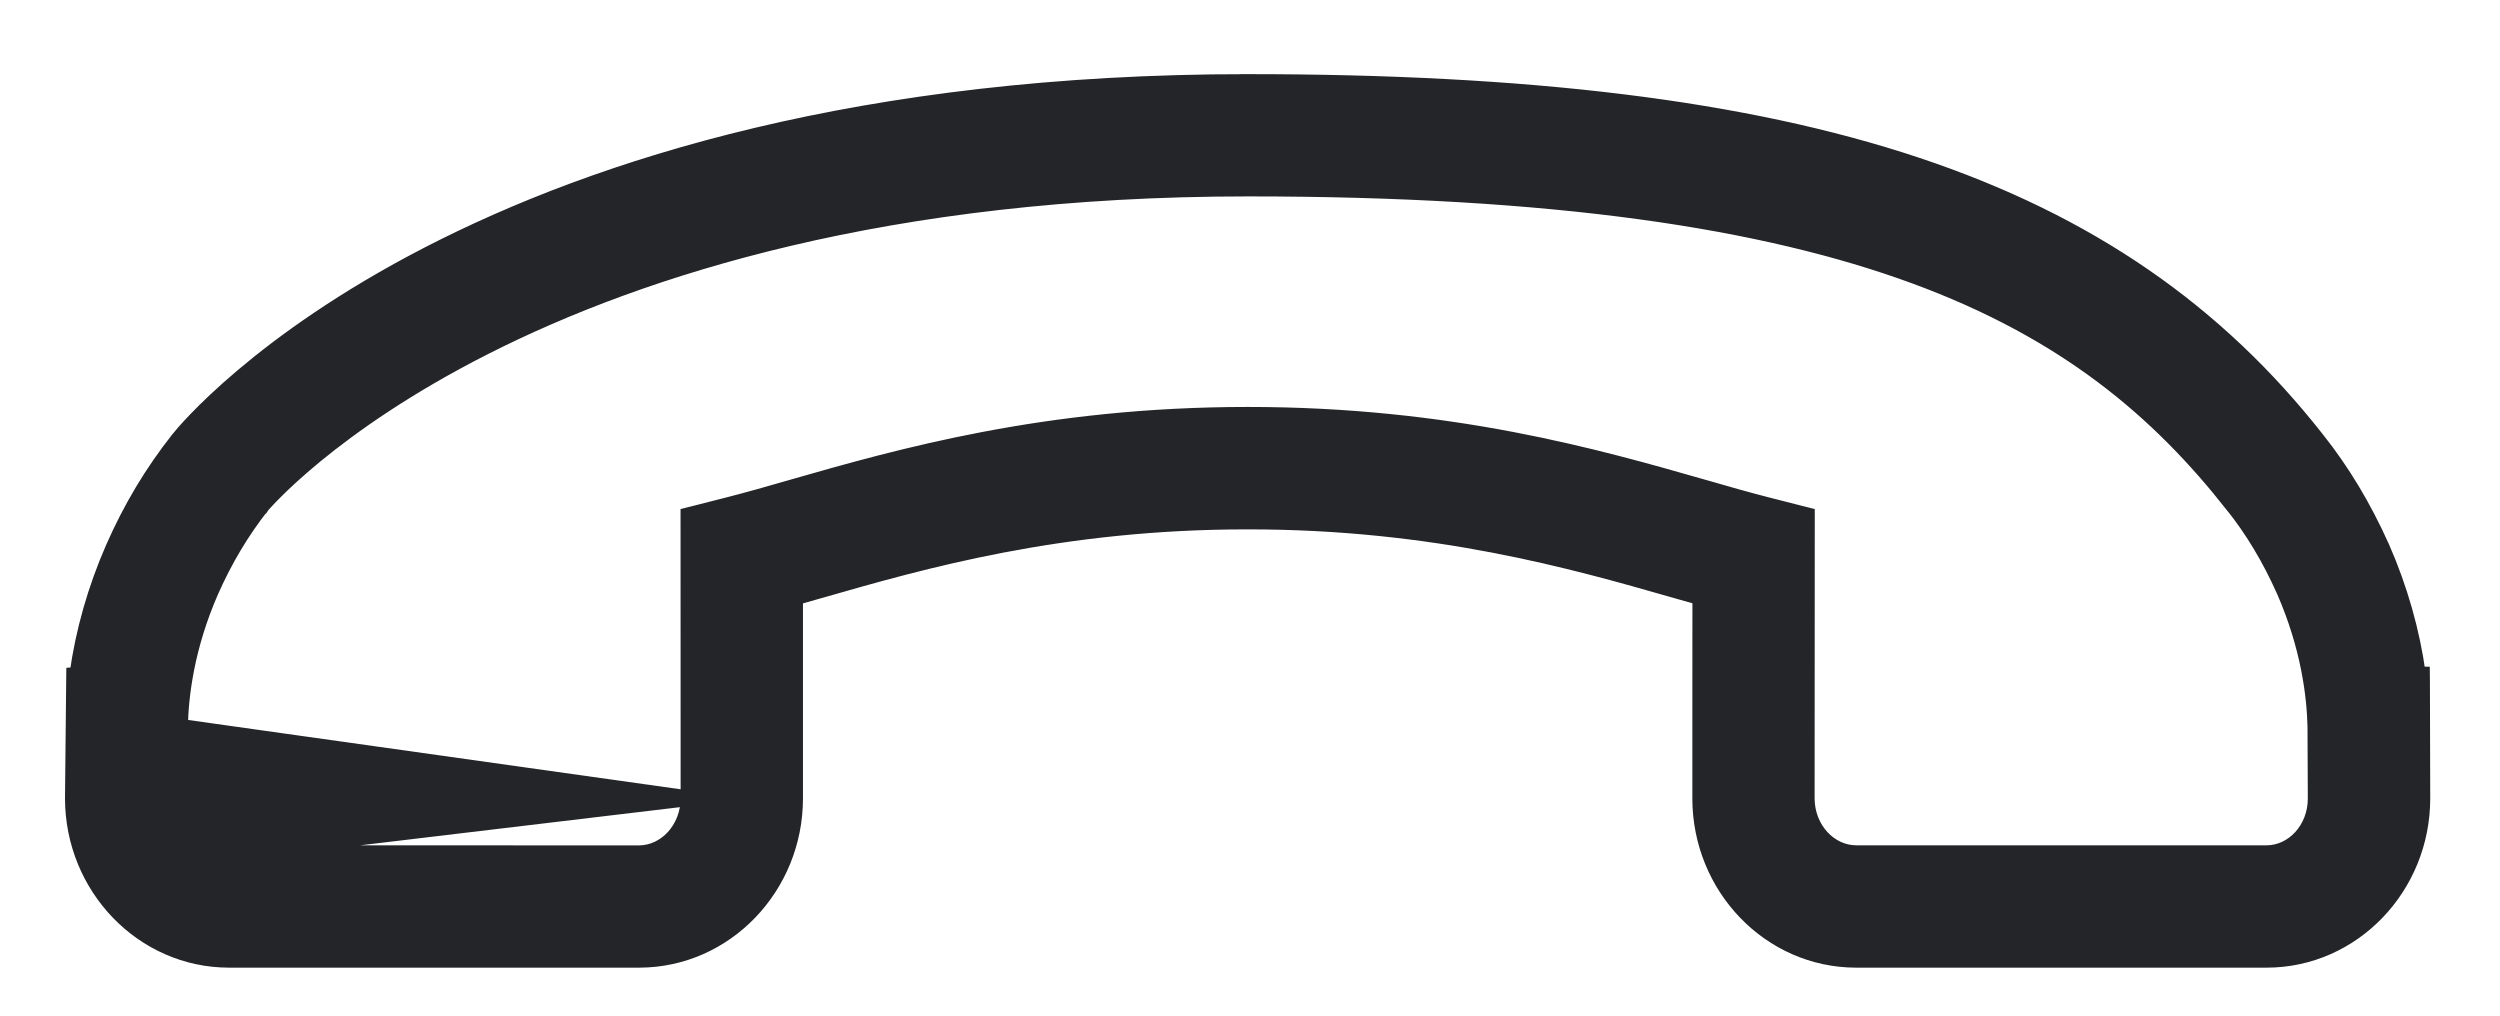 <svg width="32" height="13" viewBox="0 0 32 13" fill="none" xmlns="http://www.w3.org/2000/svg">
<path d="M2.305 9.302L2.305 9.303L2.3 9.559L2.3 9.561L2.299 10.219V10.219C2.299 10.614 2.591 10.92 2.929 10.92L2.305 9.302ZM2.305 9.302C2.312 8.905 2.387 8.278 2.7 7.564C2.879 7.16 3.094 6.801 3.351 6.474C3.352 6.474 3.352 6.474 3.352 6.474L3.354 6.471L3.362 6.461C3.37 6.453 3.38 6.441 3.394 6.426C3.422 6.395 3.464 6.35 3.521 6.294C3.633 6.181 3.803 6.022 4.035 5.831C4.5 5.449 5.213 4.943 6.213 4.437C8.214 3.425 11.365 2.414 15.973 2.414C19.9 2.414 22.576 2.823 24.509 3.533C26.438 4.242 27.629 5.254 28.584 6.47L28.585 6.47C28.837 6.787 29.052 7.145 29.238 7.561C29.552 8.279 29.627 8.905 29.636 9.301L29.64 10.219C29.64 10.219 29.64 10.219 29.64 10.219C29.641 10.614 29.35 10.92 29.012 10.92L23.759 10.92C23.42 10.919 23.128 10.614 23.127 10.218C23.127 10.218 23.127 10.218 23.127 10.218L23.129 6.672L23.129 6.594L23.054 6.575L22.615 6.463C22.372 6.401 22.105 6.325 21.815 6.241L21.815 6.241L21.811 6.24C20.442 5.848 18.56 5.308 15.969 5.309C13.384 5.309 11.503 5.847 10.138 6.238L10.135 6.239L10.135 6.239C9.841 6.324 9.573 6.4 9.326 6.463L9.326 6.463L8.886 6.575L8.811 6.594L8.811 6.672L8.812 10.218L2.305 9.302ZM2.929 12.286H2.929L8.183 12.286L8.183 12.286C9.286 12.284 10.178 11.353 10.178 10.219L10.178 7.648C10.285 7.617 10.396 7.585 10.511 7.553L10.512 7.553C11.809 7.18 13.576 6.675 15.97 6.676H15.97C18.367 6.675 20.136 7.181 21.434 7.553L21.438 7.554L21.438 7.554C21.472 7.563 21.505 7.573 21.539 7.583C21.615 7.604 21.689 7.626 21.763 7.646L21.762 9.345V9.346L21.762 10.219C21.762 11.356 22.655 12.285 23.758 12.286L23.758 12.286L29.012 12.286L29.012 12.286C30.115 12.286 31.007 11.355 31.007 10.219L31.007 10.218L31.003 8.733L31.002 8.633L30.95 8.633C30.875 8.087 30.719 7.536 30.488 7.008L30.488 7.008L30.487 7.007C30.252 6.483 29.978 6.029 29.655 5.623C27.097 2.364 23.114 1.049 15.973 1.049L15.973 1.149L15.973 1.049C6.081 1.049 2.453 5.411 2.284 5.621L2.284 5.622C1.949 6.046 1.677 6.5 1.451 7.013L1.451 7.013C1.221 7.538 1.064 8.091 0.989 8.638L0.948 8.641L0.947 8.733L0.932 10.218L0.932 10.219C0.933 11.354 1.825 12.284 2.929 12.286ZM8.18 10.921L2.929 10.92L8.812 10.218C8.811 10.613 8.518 10.92 8.18 10.921Z" fill="#242529" stroke="#242529" stroke-width="0.2"/>
</svg>
